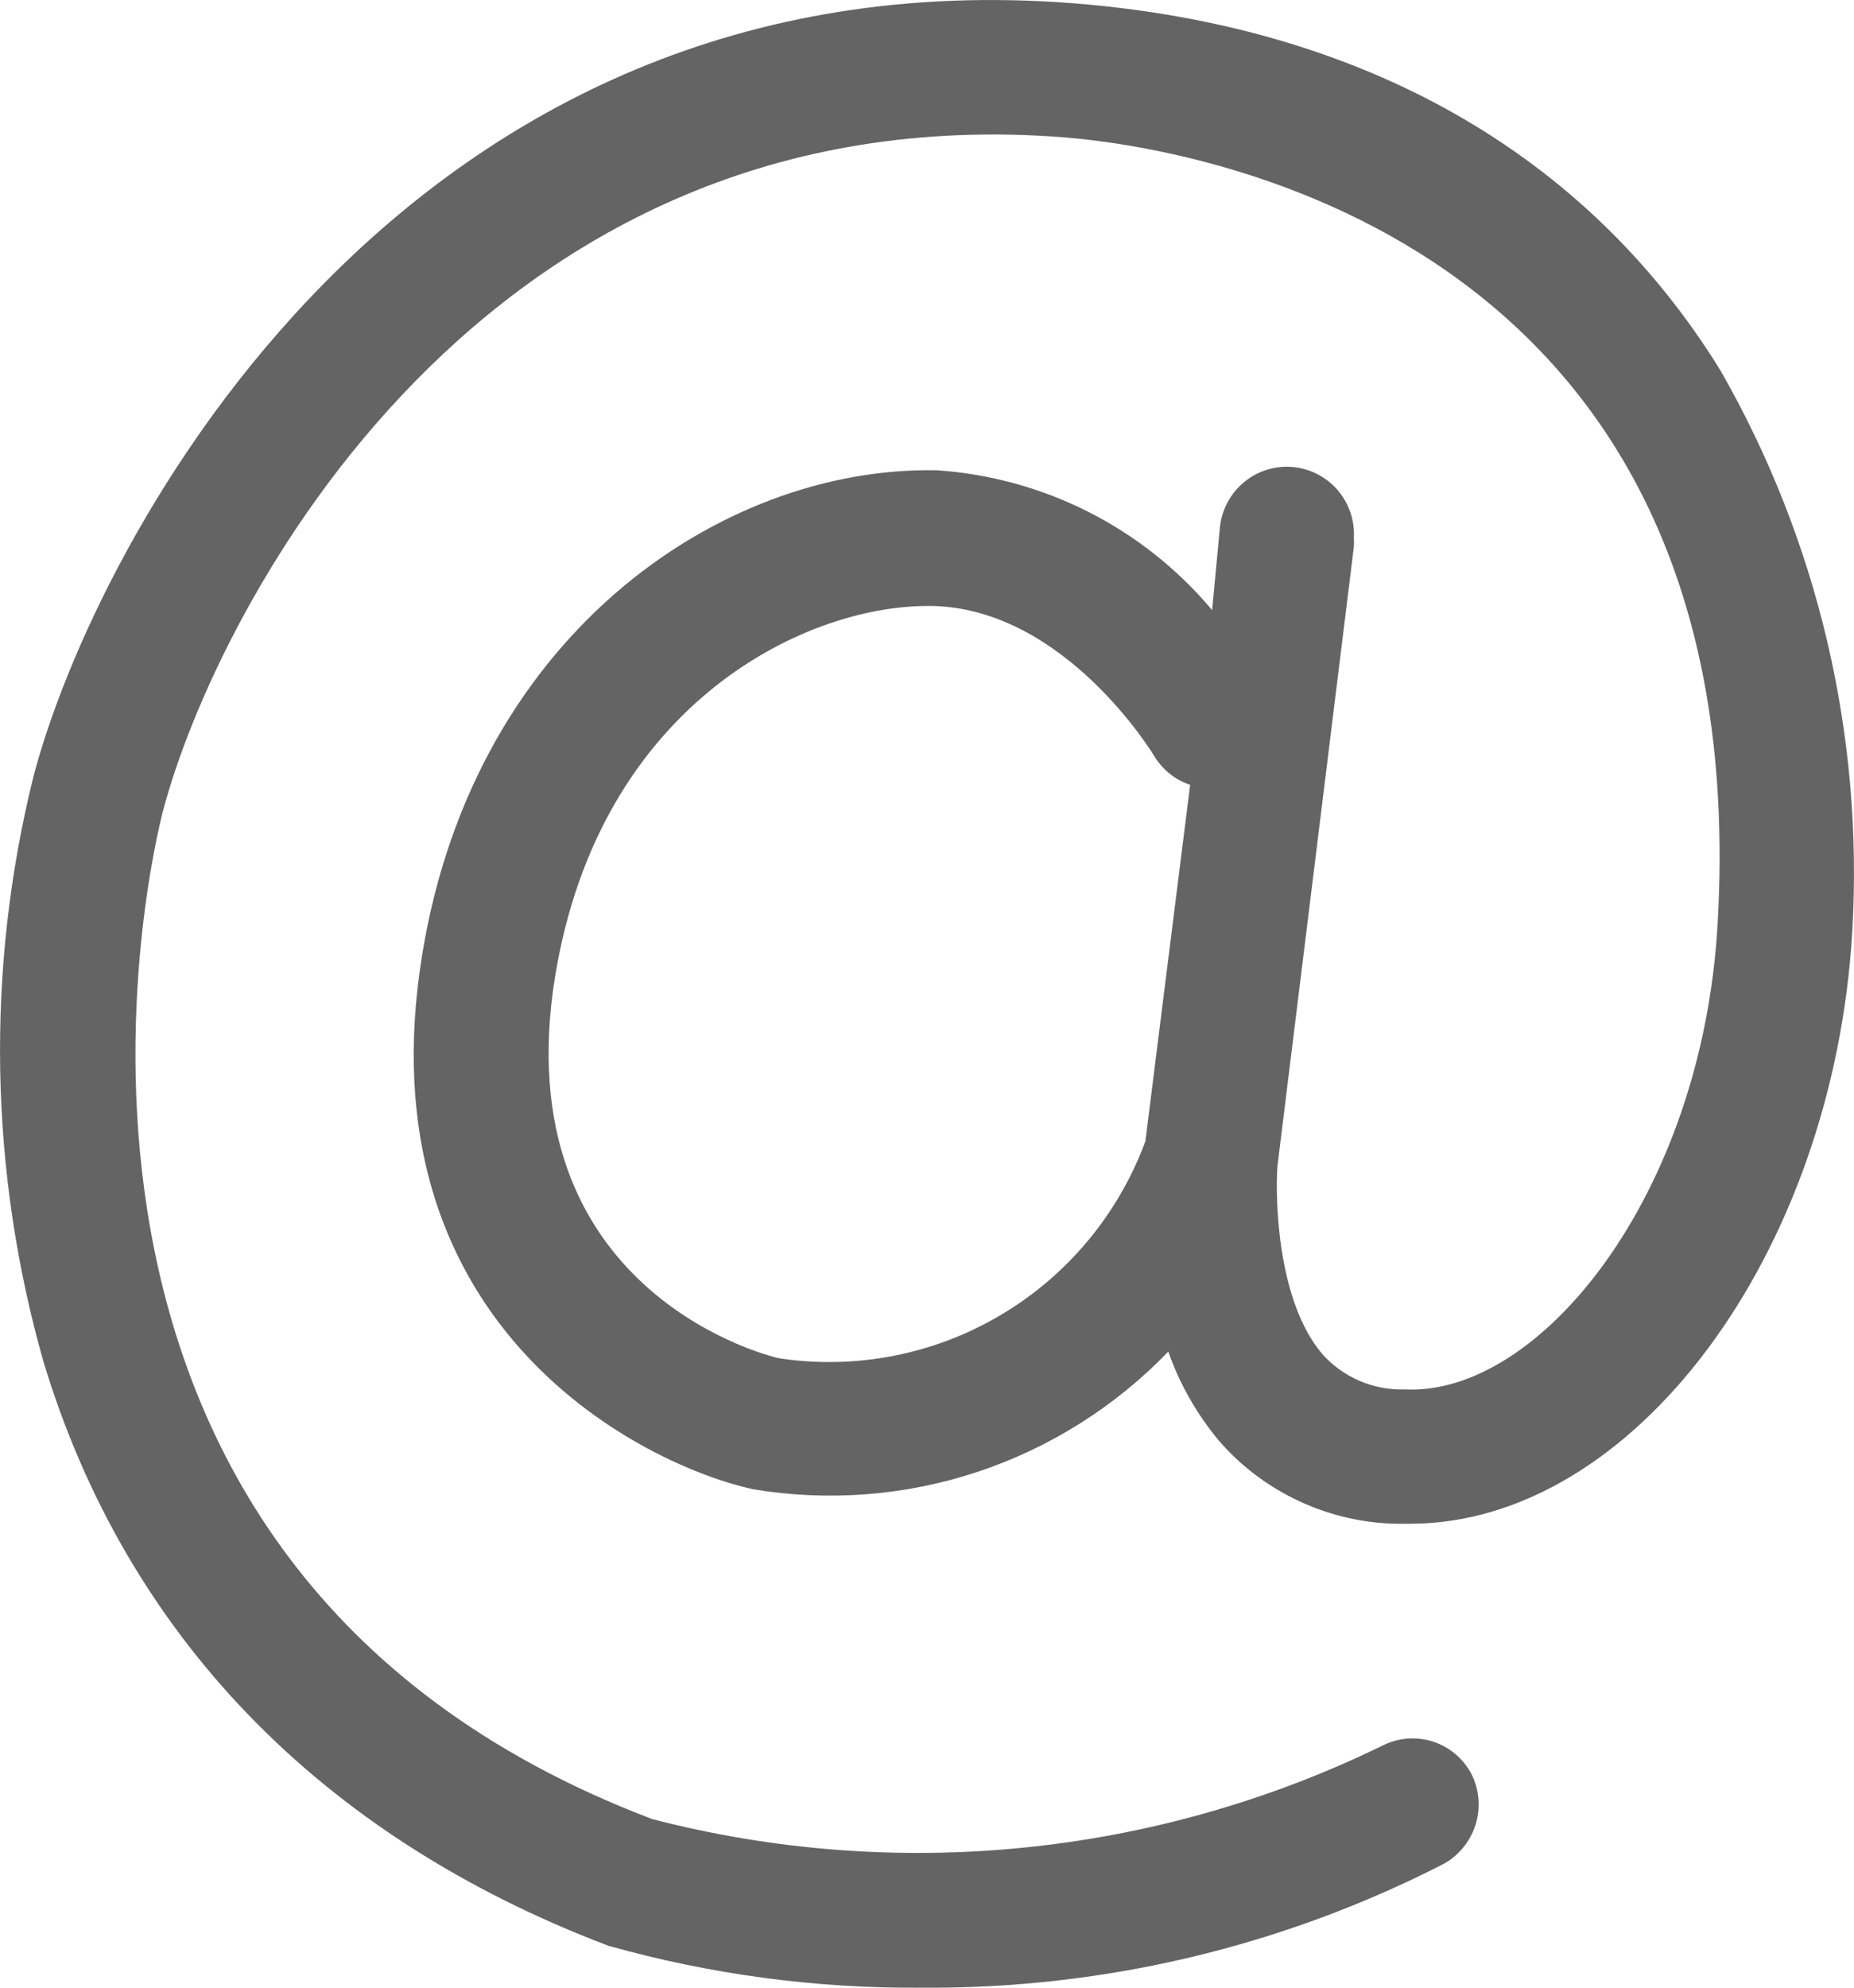 <svg width="14" height="15" viewBox="0 0 14 15" fill="none" xmlns="http://www.w3.org/2000/svg">
<path d="M12.99 2.793C11.977 1.154 10.288 0.198 8.109 0.025C3.041 -0.372 0.713 4.095 0.251 5.866C-0.108 7.317 -0.081 8.837 0.328 10.275C0.95 12.334 2.413 13.857 4.595 14.684C5.365 14.9 6.161 15.007 6.96 15C8.329 15.011 9.68 14.691 10.899 14.067C11.015 14.004 11.102 13.897 11.142 13.771C11.182 13.644 11.171 13.507 11.112 13.389C11.05 13.271 10.944 13.182 10.818 13.142C10.691 13.102 10.554 13.114 10.436 13.175C8.723 14.009 6.77 14.205 4.926 13.728C-0.189 11.788 1.17 6.354 1.23 6.123C1.632 4.594 3.639 0.696 8.031 1.036C8.909 1.107 13.274 1.714 12.97 6.975C12.852 9.033 11.619 10.54 10.605 10.485C10.489 10.489 10.372 10.466 10.265 10.42C10.158 10.374 10.062 10.305 9.984 10.217C9.646 9.82 9.629 9.054 9.646 8.803L10.223 4.129C10.225 4.107 10.225 4.086 10.223 4.064C10.232 3.93 10.187 3.797 10.098 3.695C10.009 3.594 9.883 3.532 9.749 3.523C9.614 3.515 9.482 3.56 9.381 3.65C9.28 3.739 9.219 3.865 9.21 4L9.153 4.604C8.895 4.297 8.578 4.045 8.221 3.864C7.864 3.683 7.474 3.576 7.075 3.549C5.436 3.515 3.521 4.817 3.17 7.324C2.791 10.037 4.859 11.055 5.683 11.238C6.251 11.333 6.833 11.289 7.38 11.108C7.926 10.927 8.421 10.616 8.822 10.2C8.909 10.448 9.041 10.678 9.21 10.879C9.379 11.072 9.587 11.226 9.82 11.333C10.053 11.44 10.305 11.497 10.561 11.499H10.646C12.335 11.499 13.845 9.464 13.987 7.029C14.073 5.549 13.727 4.077 12.99 2.793ZM8.649 8.613C8.446 9.162 8.061 9.625 7.558 9.923C7.056 10.221 6.466 10.337 5.889 10.251C5.869 10.251 3.862 9.793 4.176 7.473C4.474 5.347 6.051 4.573 7.004 4.573H7.048C8.044 4.6 8.703 5.686 8.71 5.696C8.772 5.803 8.87 5.884 8.987 5.923L8.649 8.613Z" fill="#646464"/>
</svg>

